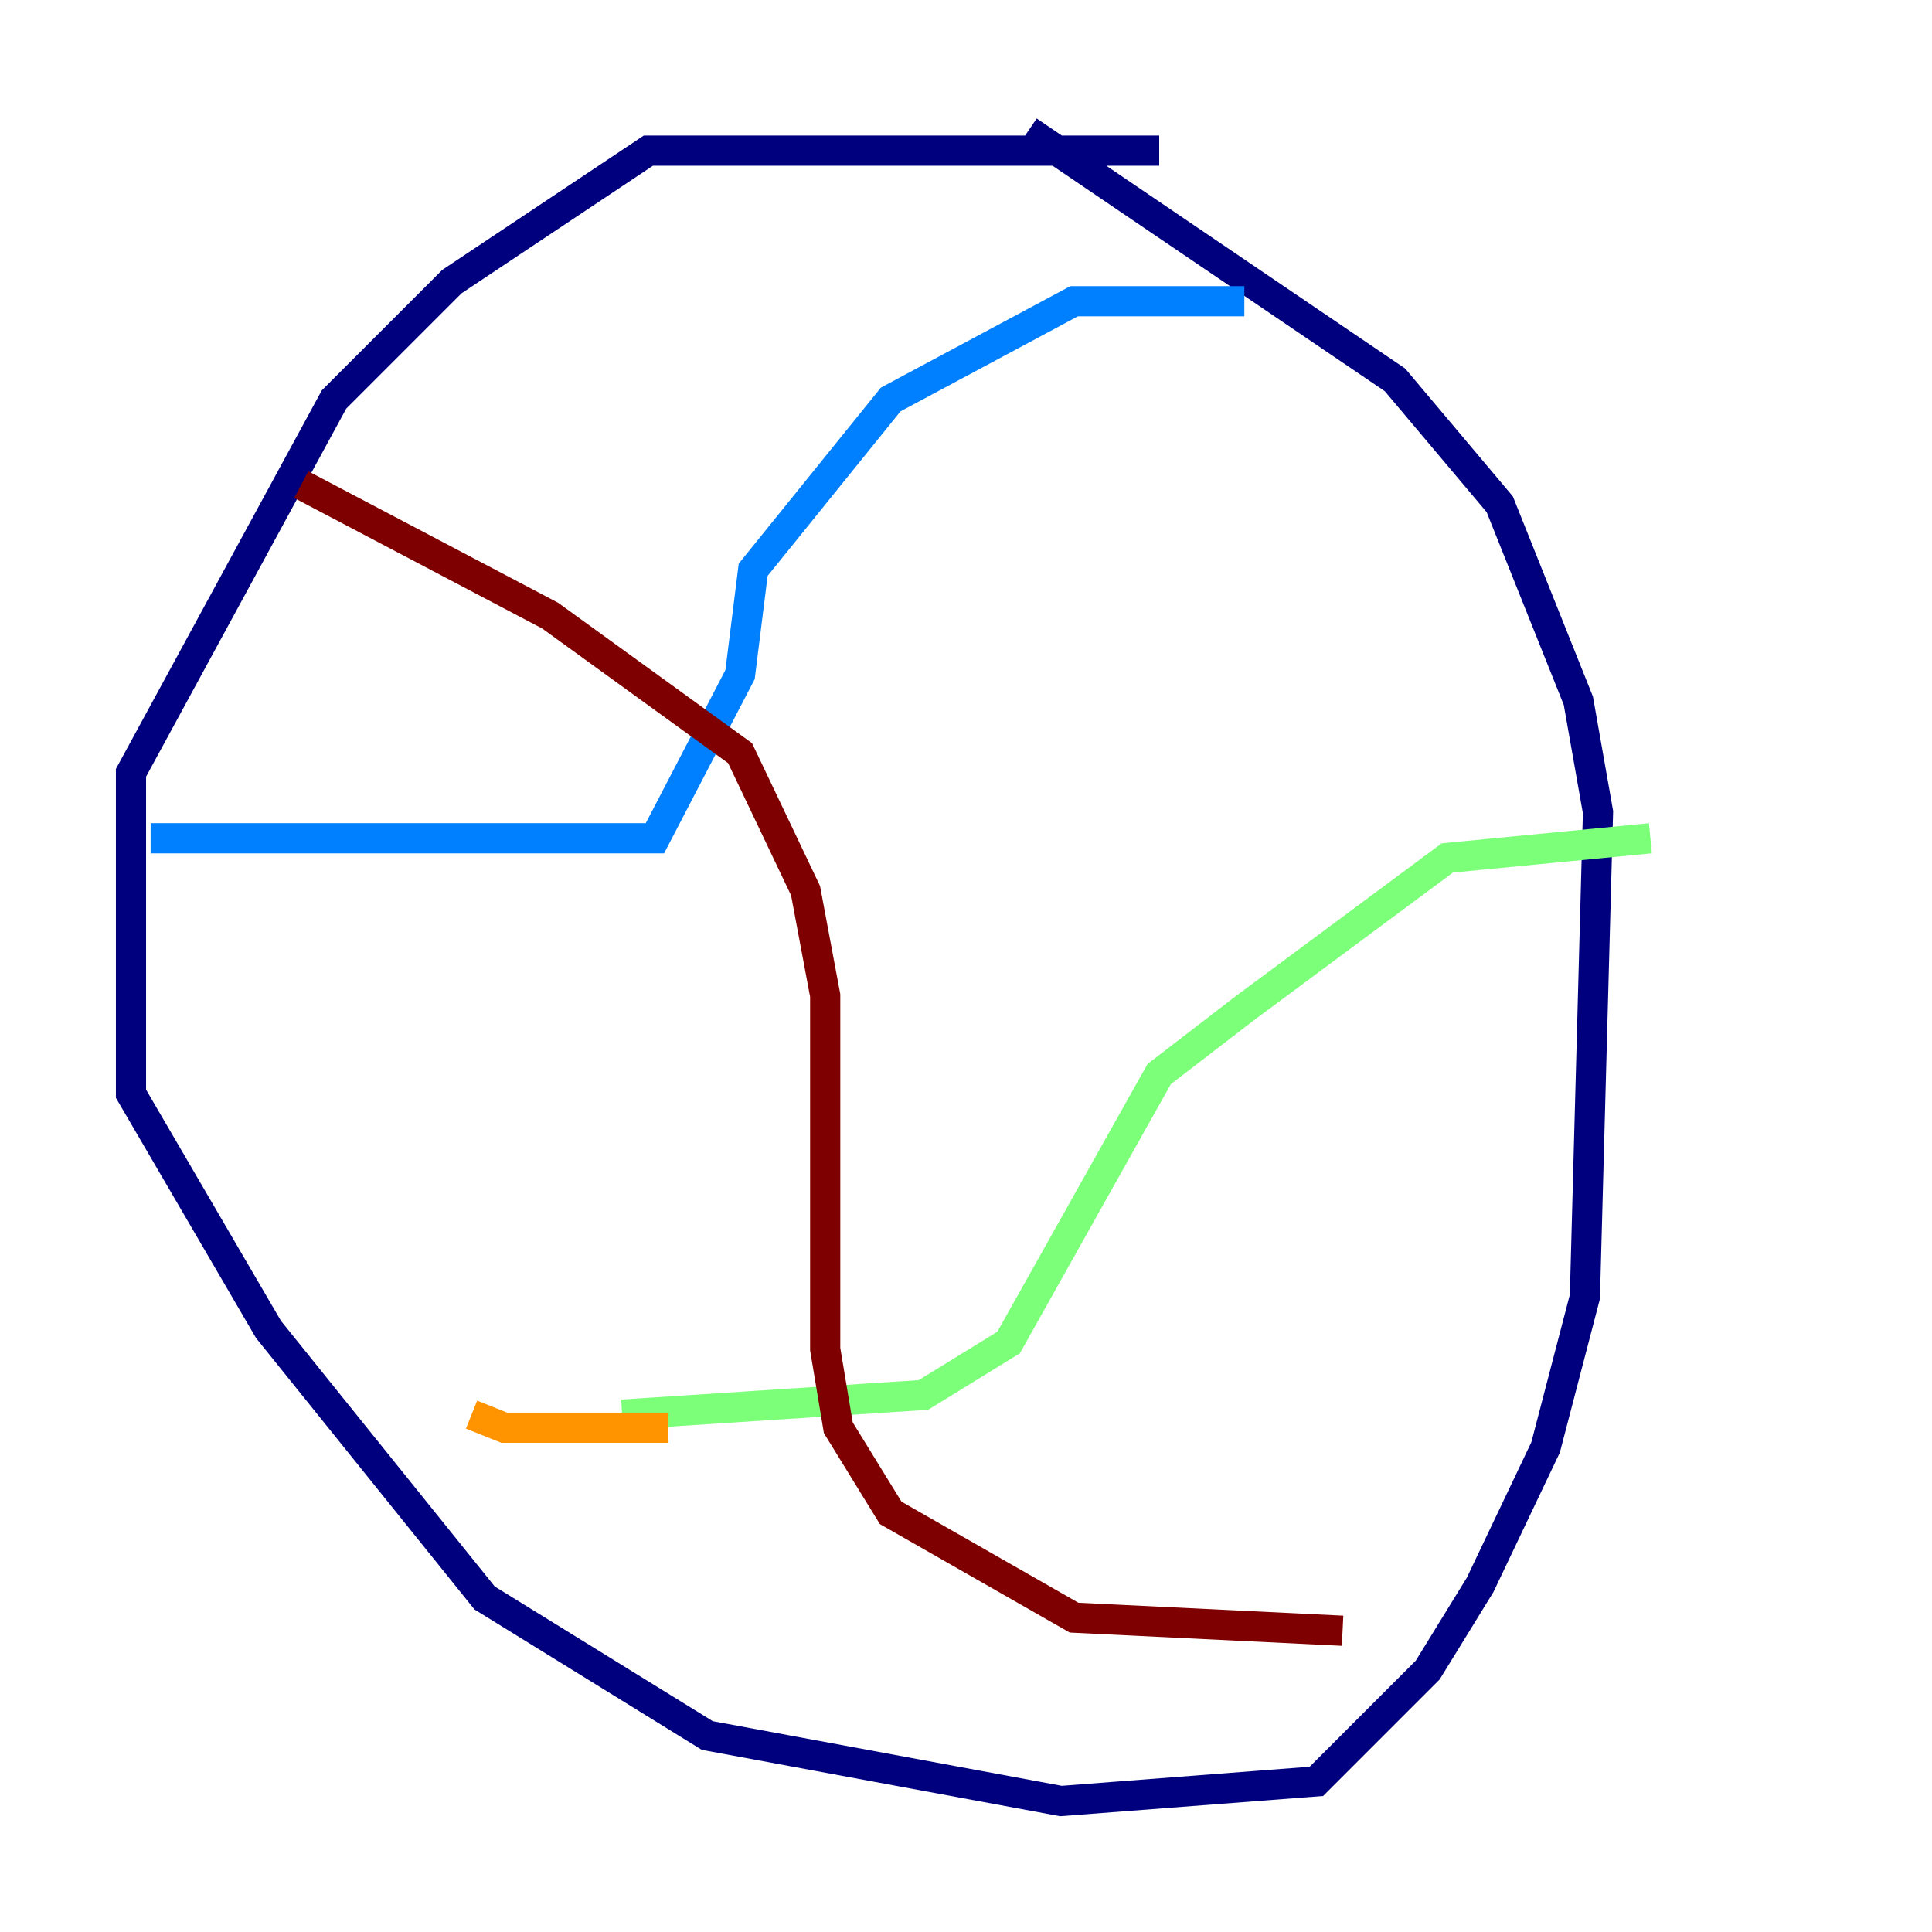 <?xml version="1.0" encoding="utf-8" ?>
<svg baseProfile="tiny" height="128" version="1.2" viewBox="0,0,128,128" width="128" xmlns="http://www.w3.org/2000/svg" xmlns:ev="http://www.w3.org/2001/xml-events" xmlns:xlink="http://www.w3.org/1999/xlink"><defs /><polyline fill="none" points="76.8,9.98 42.956,9.98 29.939,18.658 22.129,26.468 8.678,51.2 8.678,72.461 17.79,88.081 32.108,105.871 46.861,114.983 70.291,119.322 87.214,118.02 94.59,110.644 98.061,105.003 102.4,95.891 105.003,85.912 105.871,53.803 104.57,46.427 99.363,33.41 92.42,25.166 68.122,8.678" stroke="#00007f" stroke-width="2" /><polyline fill="none" points="9.98,55.539 43.39,55.539 49.031,44.691 49.898,37.749 59.01,26.468 71.159,19.959 82.441,19.959" stroke="#0080ff" stroke-width="2" /><polyline fill="none" points="41.22,93.722 61.18,92.42 66.82,88.949 76.8,71.159 82.441,66.82 95.891,56.841 109.342,55.539" stroke="#7cff79" stroke-width="2" /><polyline fill="none" points="44.258,94.59 33.41,94.59 31.241,93.722" stroke="#ff9400" stroke-width="2" /><polyline fill="none" points="19.959,32.108 36.447,40.786 49.031,49.898 53.37,59.01 54.671,65.953 54.671,89.383 55.539,94.59 59.01,100.231 71.159,107.173 88.949,108.041" stroke="#7f0000" stroke-width="2" /></svg>